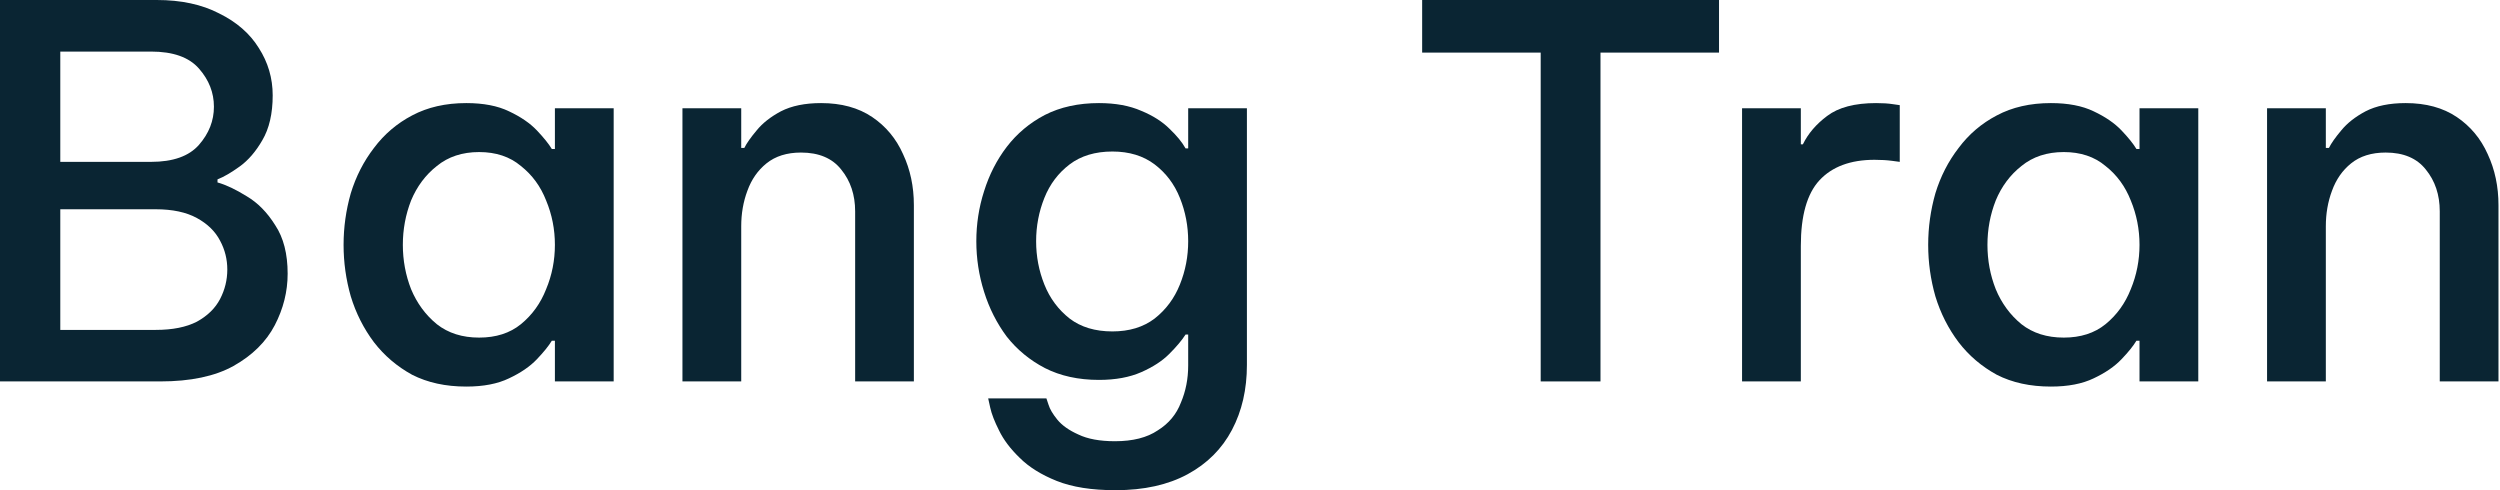 <svg width="51" height="10" viewBox="0 0 51 10" fill="none" xmlns="http://www.w3.org/2000/svg">
<path d="M46.248 7.781V2.208H47.447V3.018H47.51C47.559 2.92 47.643 2.801 47.762 2.66C47.882 2.513 48.046 2.383 48.257 2.271C48.474 2.159 48.747 2.103 49.077 2.103C49.49 2.103 49.837 2.198 50.118 2.387C50.398 2.576 50.608 2.829 50.749 3.144C50.896 3.459 50.969 3.807 50.969 4.185V7.781H49.771V4.311C49.771 3.975 49.676 3.691 49.487 3.459C49.305 3.228 49.031 3.112 48.667 3.112C48.379 3.112 48.144 3.186 47.962 3.333C47.787 3.474 47.657 3.659 47.573 3.891C47.489 4.115 47.447 4.357 47.447 4.616V7.781H46.248Z" fill="#0A2533"/>
<path d="M41.838 2.103C42.188 2.103 42.479 2.159 42.711 2.271C42.949 2.383 43.138 2.513 43.278 2.66C43.419 2.808 43.52 2.934 43.583 3.039H43.646V2.208H44.845V7.781H43.646V6.951H43.583C43.52 7.056 43.419 7.182 43.278 7.329C43.138 7.476 42.949 7.606 42.711 7.718C42.479 7.83 42.188 7.886 41.838 7.886C41.417 7.886 41.049 7.806 40.734 7.645C40.425 7.476 40.166 7.255 39.956 6.982C39.745 6.702 39.587 6.39 39.482 6.046C39.384 5.703 39.335 5.352 39.335 4.995C39.335 4.637 39.384 4.287 39.482 3.943C39.587 3.6 39.745 3.291 39.956 3.018C40.166 2.737 40.425 2.517 40.734 2.355C41.049 2.187 41.417 2.103 41.838 2.103ZM42.101 3.102C41.757 3.102 41.47 3.197 41.238 3.386C41.007 3.568 40.832 3.803 40.713 4.09C40.6 4.378 40.544 4.679 40.544 4.995C40.544 5.31 40.6 5.612 40.713 5.899C40.832 6.186 41.007 6.425 41.238 6.614C41.47 6.796 41.757 6.887 42.101 6.887C42.444 6.887 42.728 6.796 42.952 6.614C43.184 6.425 43.355 6.186 43.468 5.899C43.587 5.612 43.646 5.31 43.646 4.995C43.646 4.679 43.587 4.378 43.468 4.09C43.355 3.803 43.184 3.568 42.952 3.386C42.728 3.197 42.444 3.102 42.101 3.102Z" fill="#0A2533"/>
<path d="M35.538 7.781V2.208H36.737V2.944H36.779C36.884 2.727 37.049 2.534 37.273 2.366C37.504 2.191 37.837 2.103 38.272 2.103C38.405 2.103 38.517 2.11 38.608 2.124C38.706 2.138 38.755 2.145 38.755 2.145V3.302C38.755 3.302 38.703 3.295 38.598 3.281C38.493 3.267 38.373 3.26 38.24 3.26C37.75 3.26 37.374 3.4 37.115 3.68C36.863 3.954 36.737 4.399 36.737 5.016V7.781H35.538Z" fill="#0A2533"/>
<path d="M31.43 7.781V1.073H29.012V0H35.068V1.073H32.65V7.781H31.43Z" fill="#0A2533"/>
<path d="M22.756 10C22.272 10 21.873 9.937 21.557 9.811C21.242 9.685 20.989 9.527 20.8 9.338C20.611 9.155 20.471 8.969 20.38 8.78C20.288 8.598 20.229 8.444 20.201 8.318C20.173 8.191 20.159 8.128 20.159 8.128H21.347C21.347 8.128 21.361 8.17 21.389 8.254C21.417 8.346 21.477 8.447 21.568 8.559C21.666 8.679 21.81 8.78 21.999 8.864C22.188 8.955 22.437 9.001 22.745 9.001C23.11 9.001 23.401 8.927 23.618 8.78C23.843 8.64 24 8.451 24.091 8.212C24.189 7.981 24.239 7.729 24.239 7.455V6.824H24.186C24.109 6.944 23.997 7.077 23.849 7.224C23.709 7.364 23.52 7.487 23.282 7.592C23.043 7.697 22.756 7.75 22.419 7.75C21.999 7.75 21.631 7.669 21.315 7.508C21.007 7.347 20.747 7.133 20.537 6.866C20.334 6.593 20.18 6.288 20.075 5.952C19.969 5.615 19.917 5.272 19.917 4.921C19.917 4.571 19.969 4.231 20.075 3.901C20.18 3.565 20.334 3.263 20.537 2.997C20.747 2.723 21.007 2.506 21.315 2.345C21.631 2.184 21.999 2.103 22.419 2.103C22.756 2.103 23.043 2.156 23.282 2.261C23.52 2.359 23.713 2.482 23.86 2.629C24.007 2.769 24.116 2.902 24.186 3.028H24.239V2.208H25.437V7.445C25.437 7.942 25.336 8.384 25.132 8.77C24.929 9.155 24.628 9.457 24.228 9.674C23.828 9.891 23.338 10 22.756 10ZM22.693 6.761C23.036 6.761 23.324 6.674 23.555 6.498C23.786 6.316 23.958 6.085 24.07 5.804C24.183 5.524 24.239 5.23 24.239 4.921C24.239 4.613 24.183 4.318 24.07 4.038C23.958 3.757 23.786 3.53 23.555 3.354C23.324 3.179 23.036 3.091 22.693 3.091C22.342 3.091 22.051 3.179 21.82 3.354C21.589 3.53 21.417 3.757 21.305 4.038C21.193 4.318 21.137 4.613 21.137 4.921C21.137 5.23 21.193 5.524 21.305 5.804C21.417 6.085 21.589 6.316 21.82 6.498C22.051 6.674 22.342 6.761 22.693 6.761Z" fill="#0A2533"/>
<path d="M13.922 7.781V2.208H15.121V3.018H15.184C15.233 2.92 15.317 2.801 15.436 2.66C15.555 2.513 15.72 2.383 15.93 2.271C16.148 2.159 16.421 2.103 16.751 2.103C17.164 2.103 17.511 2.198 17.792 2.387C18.072 2.576 18.282 2.829 18.422 3.144C18.57 3.459 18.643 3.807 18.643 4.185V7.781H17.445V4.311C17.445 3.975 17.35 3.691 17.161 3.459C16.979 3.228 16.705 3.112 16.34 3.112C16.053 3.112 15.818 3.186 15.636 3.333C15.461 3.474 15.331 3.659 15.247 3.891C15.163 4.115 15.121 4.357 15.121 4.616V7.781H13.922Z" fill="#0A2533"/>
<path d="M9.512 2.103C9.862 2.103 10.153 2.159 10.384 2.271C10.623 2.383 10.812 2.513 10.952 2.66C11.092 2.808 11.194 2.934 11.257 3.039H11.32V2.208H12.519V7.781H11.32V6.951H11.257C11.194 7.056 11.092 7.182 10.952 7.329C10.812 7.476 10.623 7.606 10.384 7.718C10.153 7.83 9.862 7.886 9.512 7.886C9.091 7.886 8.723 7.806 8.407 7.645C8.099 7.476 7.84 7.255 7.629 6.982C7.419 6.702 7.261 6.39 7.156 6.046C7.058 5.703 7.009 5.352 7.009 4.995C7.009 4.637 7.058 4.287 7.156 3.943C7.261 3.6 7.419 3.291 7.629 3.018C7.84 2.737 8.099 2.517 8.407 2.355C8.723 2.187 9.091 2.103 9.512 2.103ZM9.774 3.102C9.431 3.102 9.144 3.197 8.912 3.386C8.681 3.568 8.506 3.803 8.386 4.09C8.274 4.378 8.218 4.679 8.218 4.995C8.218 5.31 8.274 5.612 8.386 5.899C8.506 6.186 8.681 6.425 8.912 6.614C9.144 6.796 9.431 6.887 9.774 6.887C10.118 6.887 10.402 6.796 10.626 6.614C10.857 6.425 11.029 6.186 11.141 5.899C11.261 5.612 11.32 5.31 11.32 4.995C11.32 4.679 11.261 4.378 11.141 4.09C11.029 3.803 10.857 3.568 10.626 3.386C10.402 3.197 10.118 3.102 9.774 3.102Z" fill="#0A2533"/>
<path d="M0 7.781V0H3.197C3.694 0 4.118 0.091 4.469 0.273C4.827 0.449 5.096 0.683 5.279 0.978C5.468 1.272 5.563 1.595 5.563 1.945C5.563 2.317 5.492 2.622 5.352 2.86C5.219 3.091 5.065 3.27 4.89 3.396C4.714 3.523 4.564 3.61 4.437 3.659V3.722C4.613 3.771 4.812 3.866 5.037 4.006C5.261 4.139 5.454 4.336 5.615 4.595C5.783 4.848 5.868 5.177 5.868 5.584C5.868 5.948 5.78 6.299 5.605 6.635C5.429 6.972 5.149 7.249 4.763 7.466C4.385 7.676 3.887 7.781 3.27 7.781H0ZM3.081 1.052H1.23V3.302H3.081C3.53 3.302 3.856 3.186 4.059 2.955C4.262 2.723 4.364 2.464 4.364 2.177C4.364 1.889 4.262 1.63 4.059 1.399C3.856 1.167 3.53 1.052 3.081 1.052ZM3.176 4.269H1.23V6.73H3.176C3.519 6.73 3.8 6.674 4.017 6.562C4.234 6.442 4.392 6.288 4.49 6.099C4.588 5.91 4.637 5.71 4.637 5.499C4.637 5.289 4.588 5.093 4.49 4.911C4.392 4.721 4.234 4.567 4.017 4.448C3.8 4.329 3.519 4.269 3.176 4.269Z" fill="#0A2533"/>
</svg>
